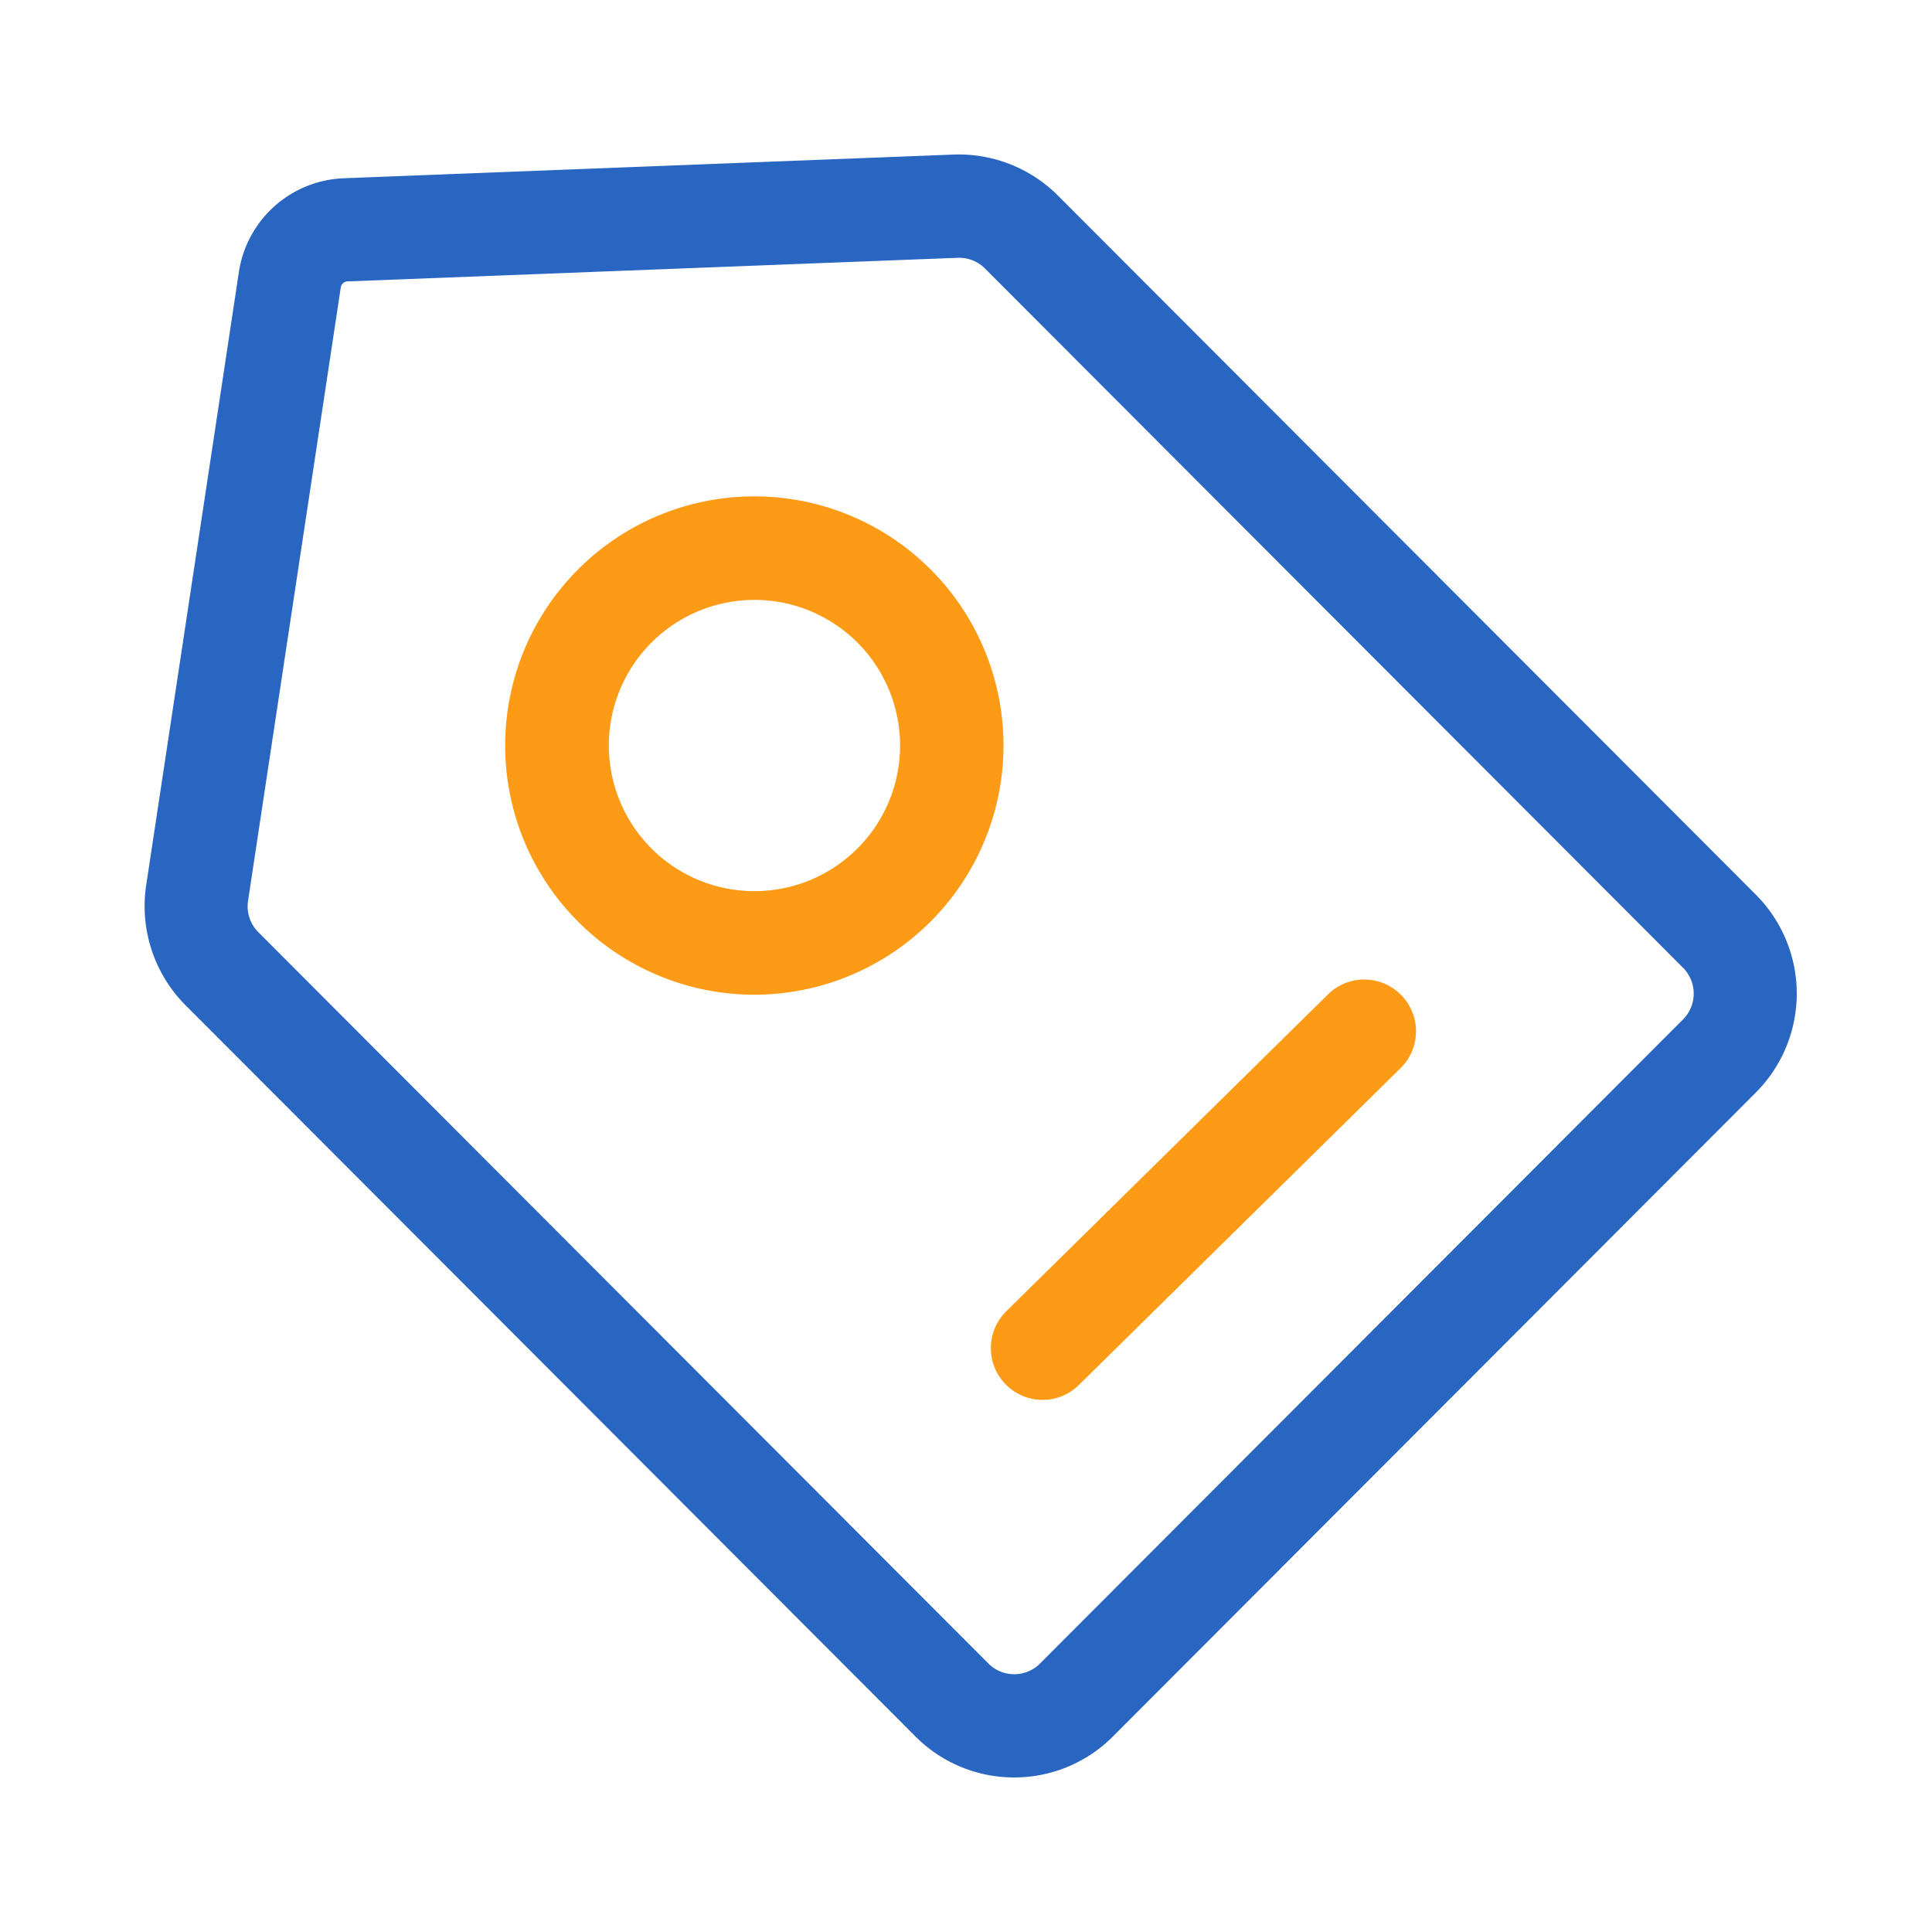 <?xml version="1.0" standalone="no"?><!DOCTYPE svg PUBLIC "-//W3C//DTD SVG 1.1//EN" "http://www.w3.org/Graphics/SVG/1.1/DTD/svg11.dtd"><svg t="1603640876277" class="icon" viewBox="0 0 1024 1024" version="1.1" xmlns="http://www.w3.org/2000/svg" p-id="1391" xmlns:xlink="http://www.w3.org/1999/xlink" width="200" height="200"><defs><style type="text/css"></style></defs><path d="M537.554 942.08a73.641 73.641 0 0 1-52.275-21.658L98.304 532.767a74.409 74.409 0 0 1-20.838-63.452l49.152-325.166a58.486 58.486 0 0 1 55.48-49.664L505.508 81.92a74.307 74.307 0 0 1 55.132 21.647l370.058 370.688a74.24 74.24 0 0 1 0 104.735L589.824 920.402A73.641 73.641 0 0 1 537.554 942.08z m-13.65-60.355a19.302 19.302 0 0 0 27.3 0l340.859-341.427a19.389 19.389 0 0 0 0-27.341l-370.043-370.688a19.456 19.456 0 0 0-14.392-5.632L184.202 149.146a3.773 3.773 0 0 0-3.584 3.19l-49.152 325.171a19.456 19.456 0 0 0 5.453 16.573z" fill="#2966C1" p-id="1392"></path><path d="M399.974 527.212a132.065 132.065 0 1 1 131.907-132.07 132.142 132.142 0 0 1-131.907 132.07z m0-209.249a77.184 77.184 0 1 0 77.092 77.179A77.23 77.23 0 0 0 399.974 317.952z m152.622 424.008a27.443 27.443 0 0 1-19.226-47.002l170.496-167.936a27.423 27.423 0 0 1 38.446 39.117l-170.496 167.936a27.32 27.32 0 0 1-19.22 7.885z" fill="#FD9A16\\" p-id="1393"></path></svg>